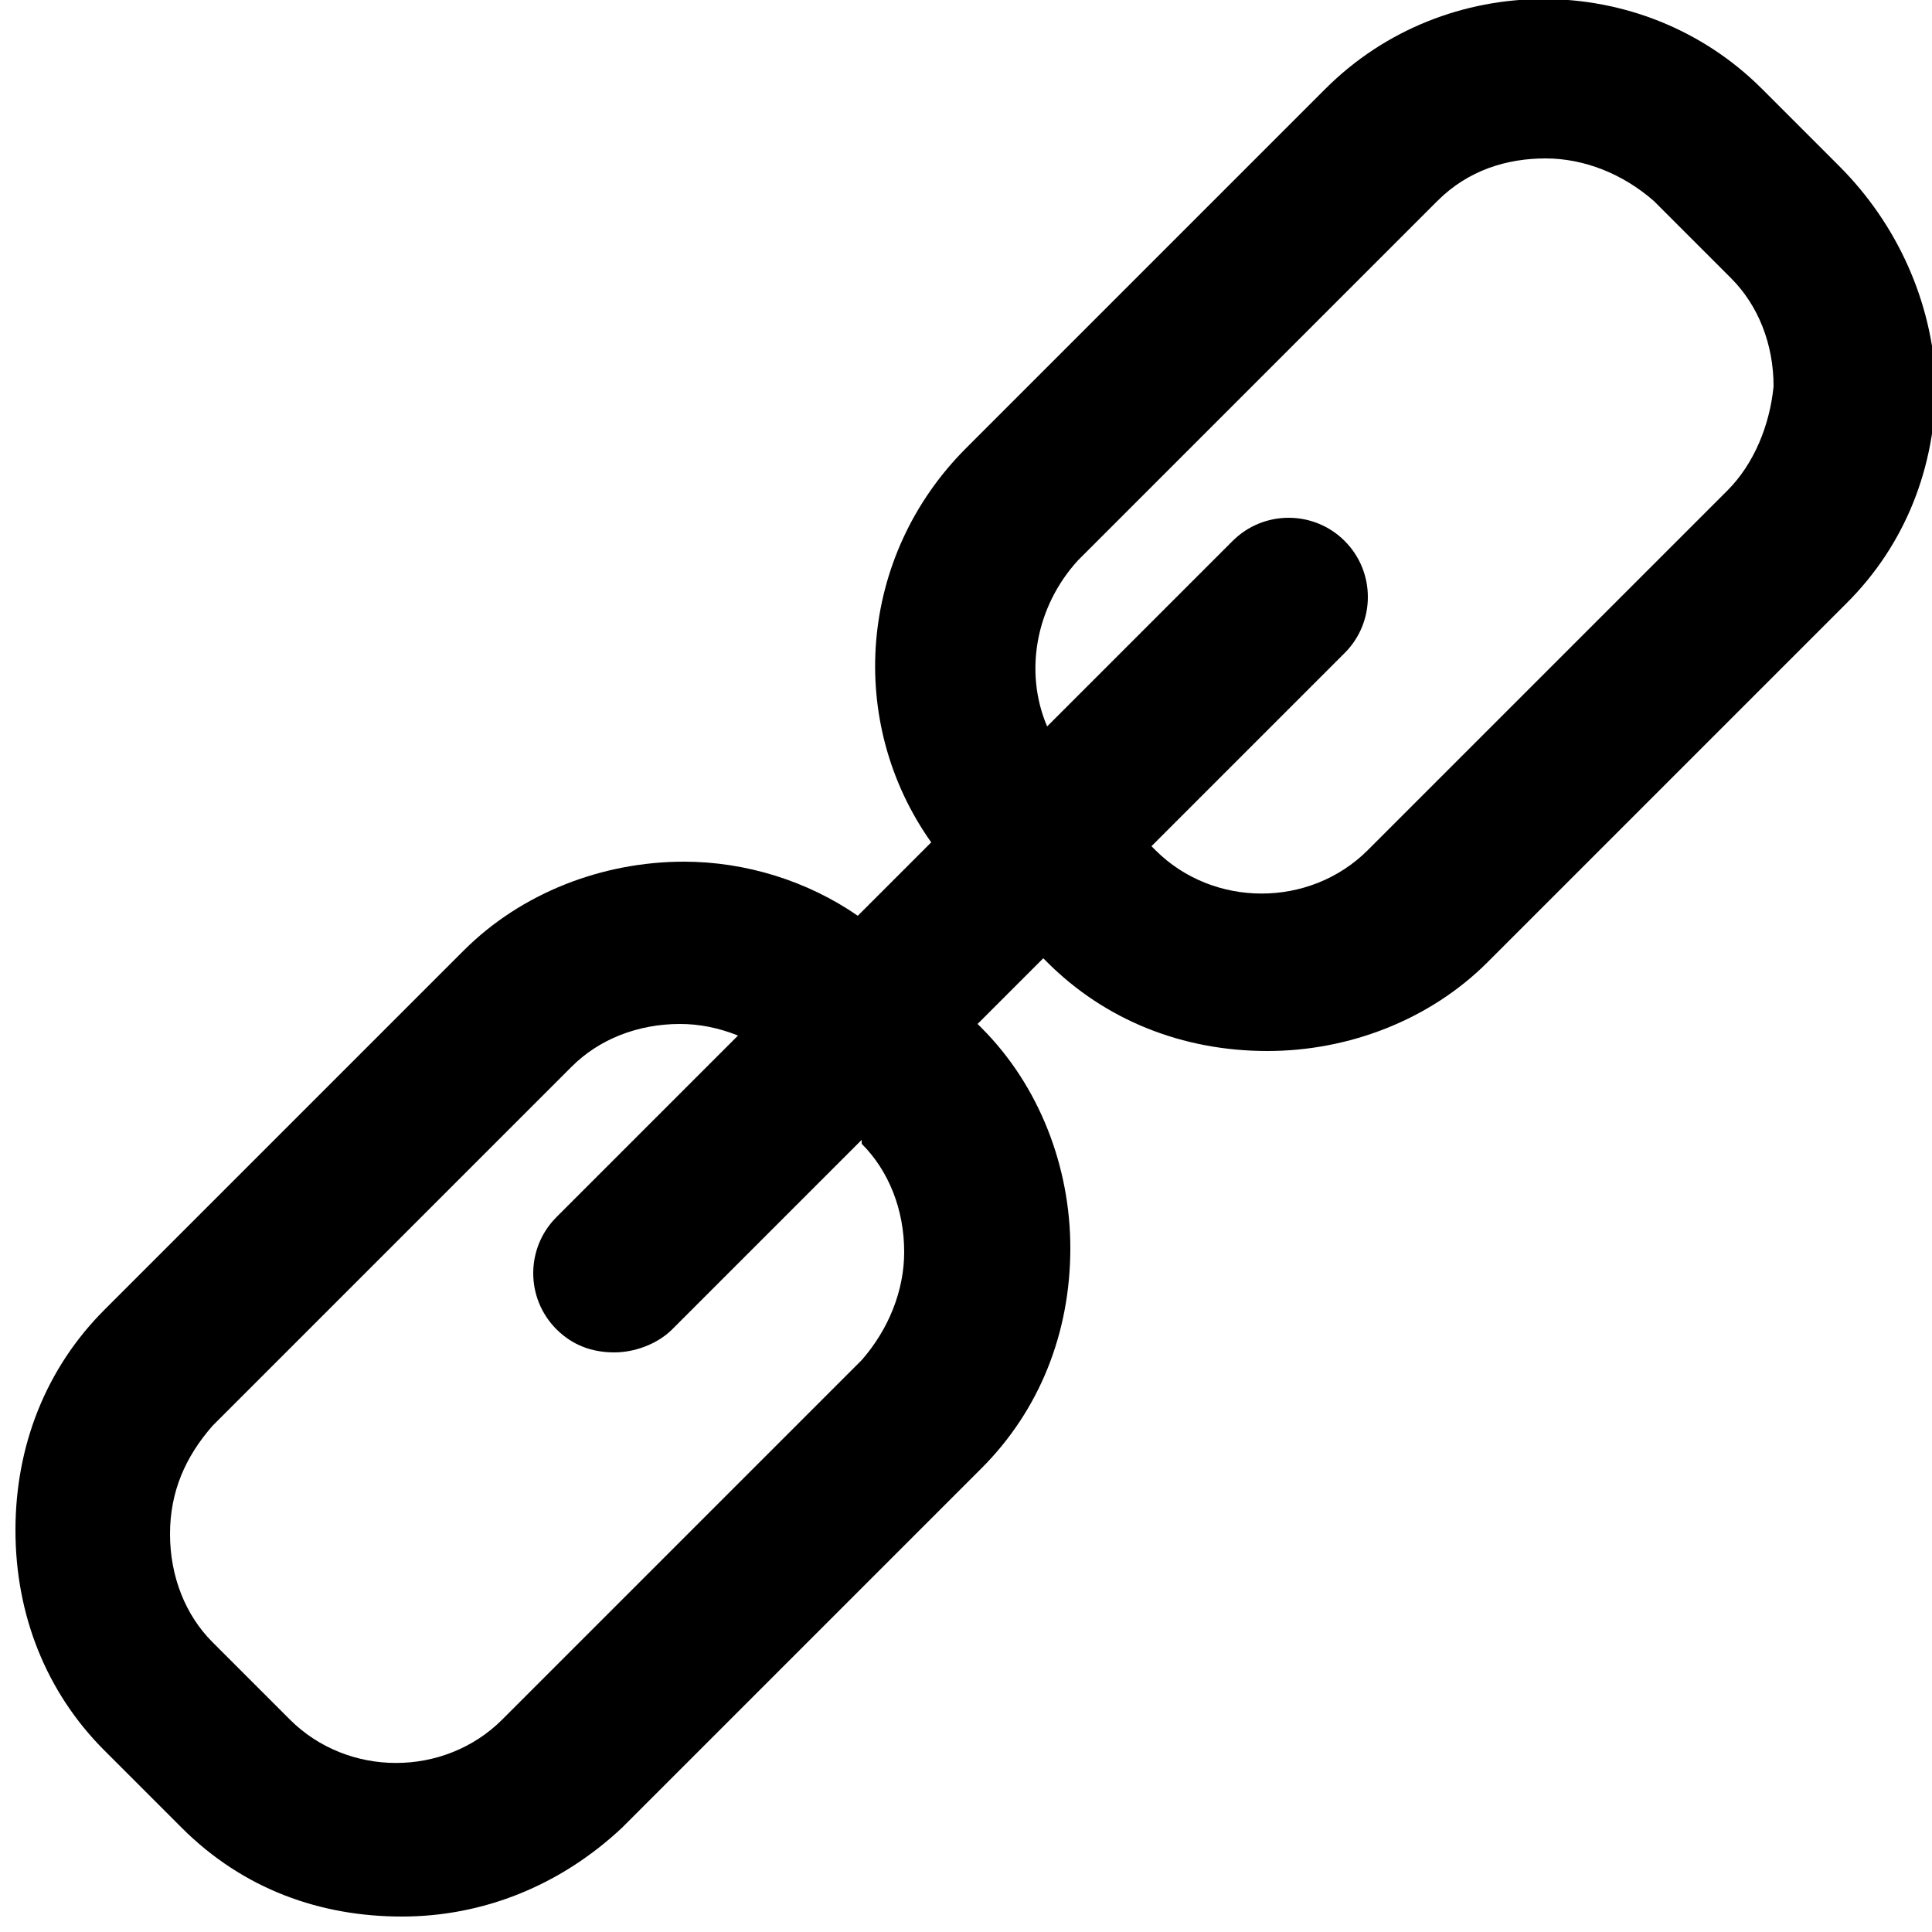 <svg class="svg" xmlns="http://www.w3.org/2000/svg" viewBox="-454 256 50 50" enable-background="new -454 256 50 50"><path d="M-406.4 260.3l-2-2c-3.1-3.1-8.2-3.1-11.3 0l-9.3 9.3c-2.8 2.8-3.1 7.1-.9 10.2l-1.9 1.9c-1.3-.9-2.9-1.4-4.5-1.4-2.1 0-4.2.8-5.7 2.3l-9.3 9.3c-1.5 1.5-2.3 3.5-2.3 5.7s.8 4.2 2.3 5.7l2 2c1.6 1.6 3.6 2.3 5.7 2.3s4.1-.8 5.7-2.3l9.3-9.3c1.5-1.5 2.3-3.5 2.3-5.7 0-2.1-.8-4.2-2.3-5.7l-.1-.1 1.7-1.7.1.1c1.5 1.5 3.5 2.3 5.7 2.3 2.1 0 4.2-.8 5.7-2.3l9.3-9.3c1.5-1.5 2.3-3.5 2.3-5.7-.1-2.1-1-4.1-2.5-5.6zm-25.3 25.3c.7.7 1.1 1.7 1.1 2.8 0 1-.4 2-1.1 2.8l-9.3 9.3c-1.5 1.5-4 1.5-5.5 0l-2-2c-.7-.7-1.1-1.7-1.1-2.8s.4-2 1.1-2.8l9.3-9.3c.7-.7 1.7-1.1 2.8-1.1.5 0 1 .1 1.5.3l-4.7 4.7c-.8.8-.8 2.1 0 2.9.4.4.9.6 1.5.6.5 0 1.1-.2 1.5-.6l4.9-4.9v.1zm22.4-16.9l-9.3 9.3c-1.5 1.5-4 1.5-5.5 0l-.1-.1 5-5c.8-.8.8-2.1 0-2.9-.8-.8-2.1-.8-2.9 0l-4.8 4.8c-.6-1.4-.3-3.1.8-4.3l9.3-9.3c.8-.8 1.8-1.1 2.8-1.1 1 0 2 .4 2.8 1.1l2 2c.7.7 1.1 1.7 1.1 2.8-.1 1-.5 2-1.2 2.7z"/></svg>
